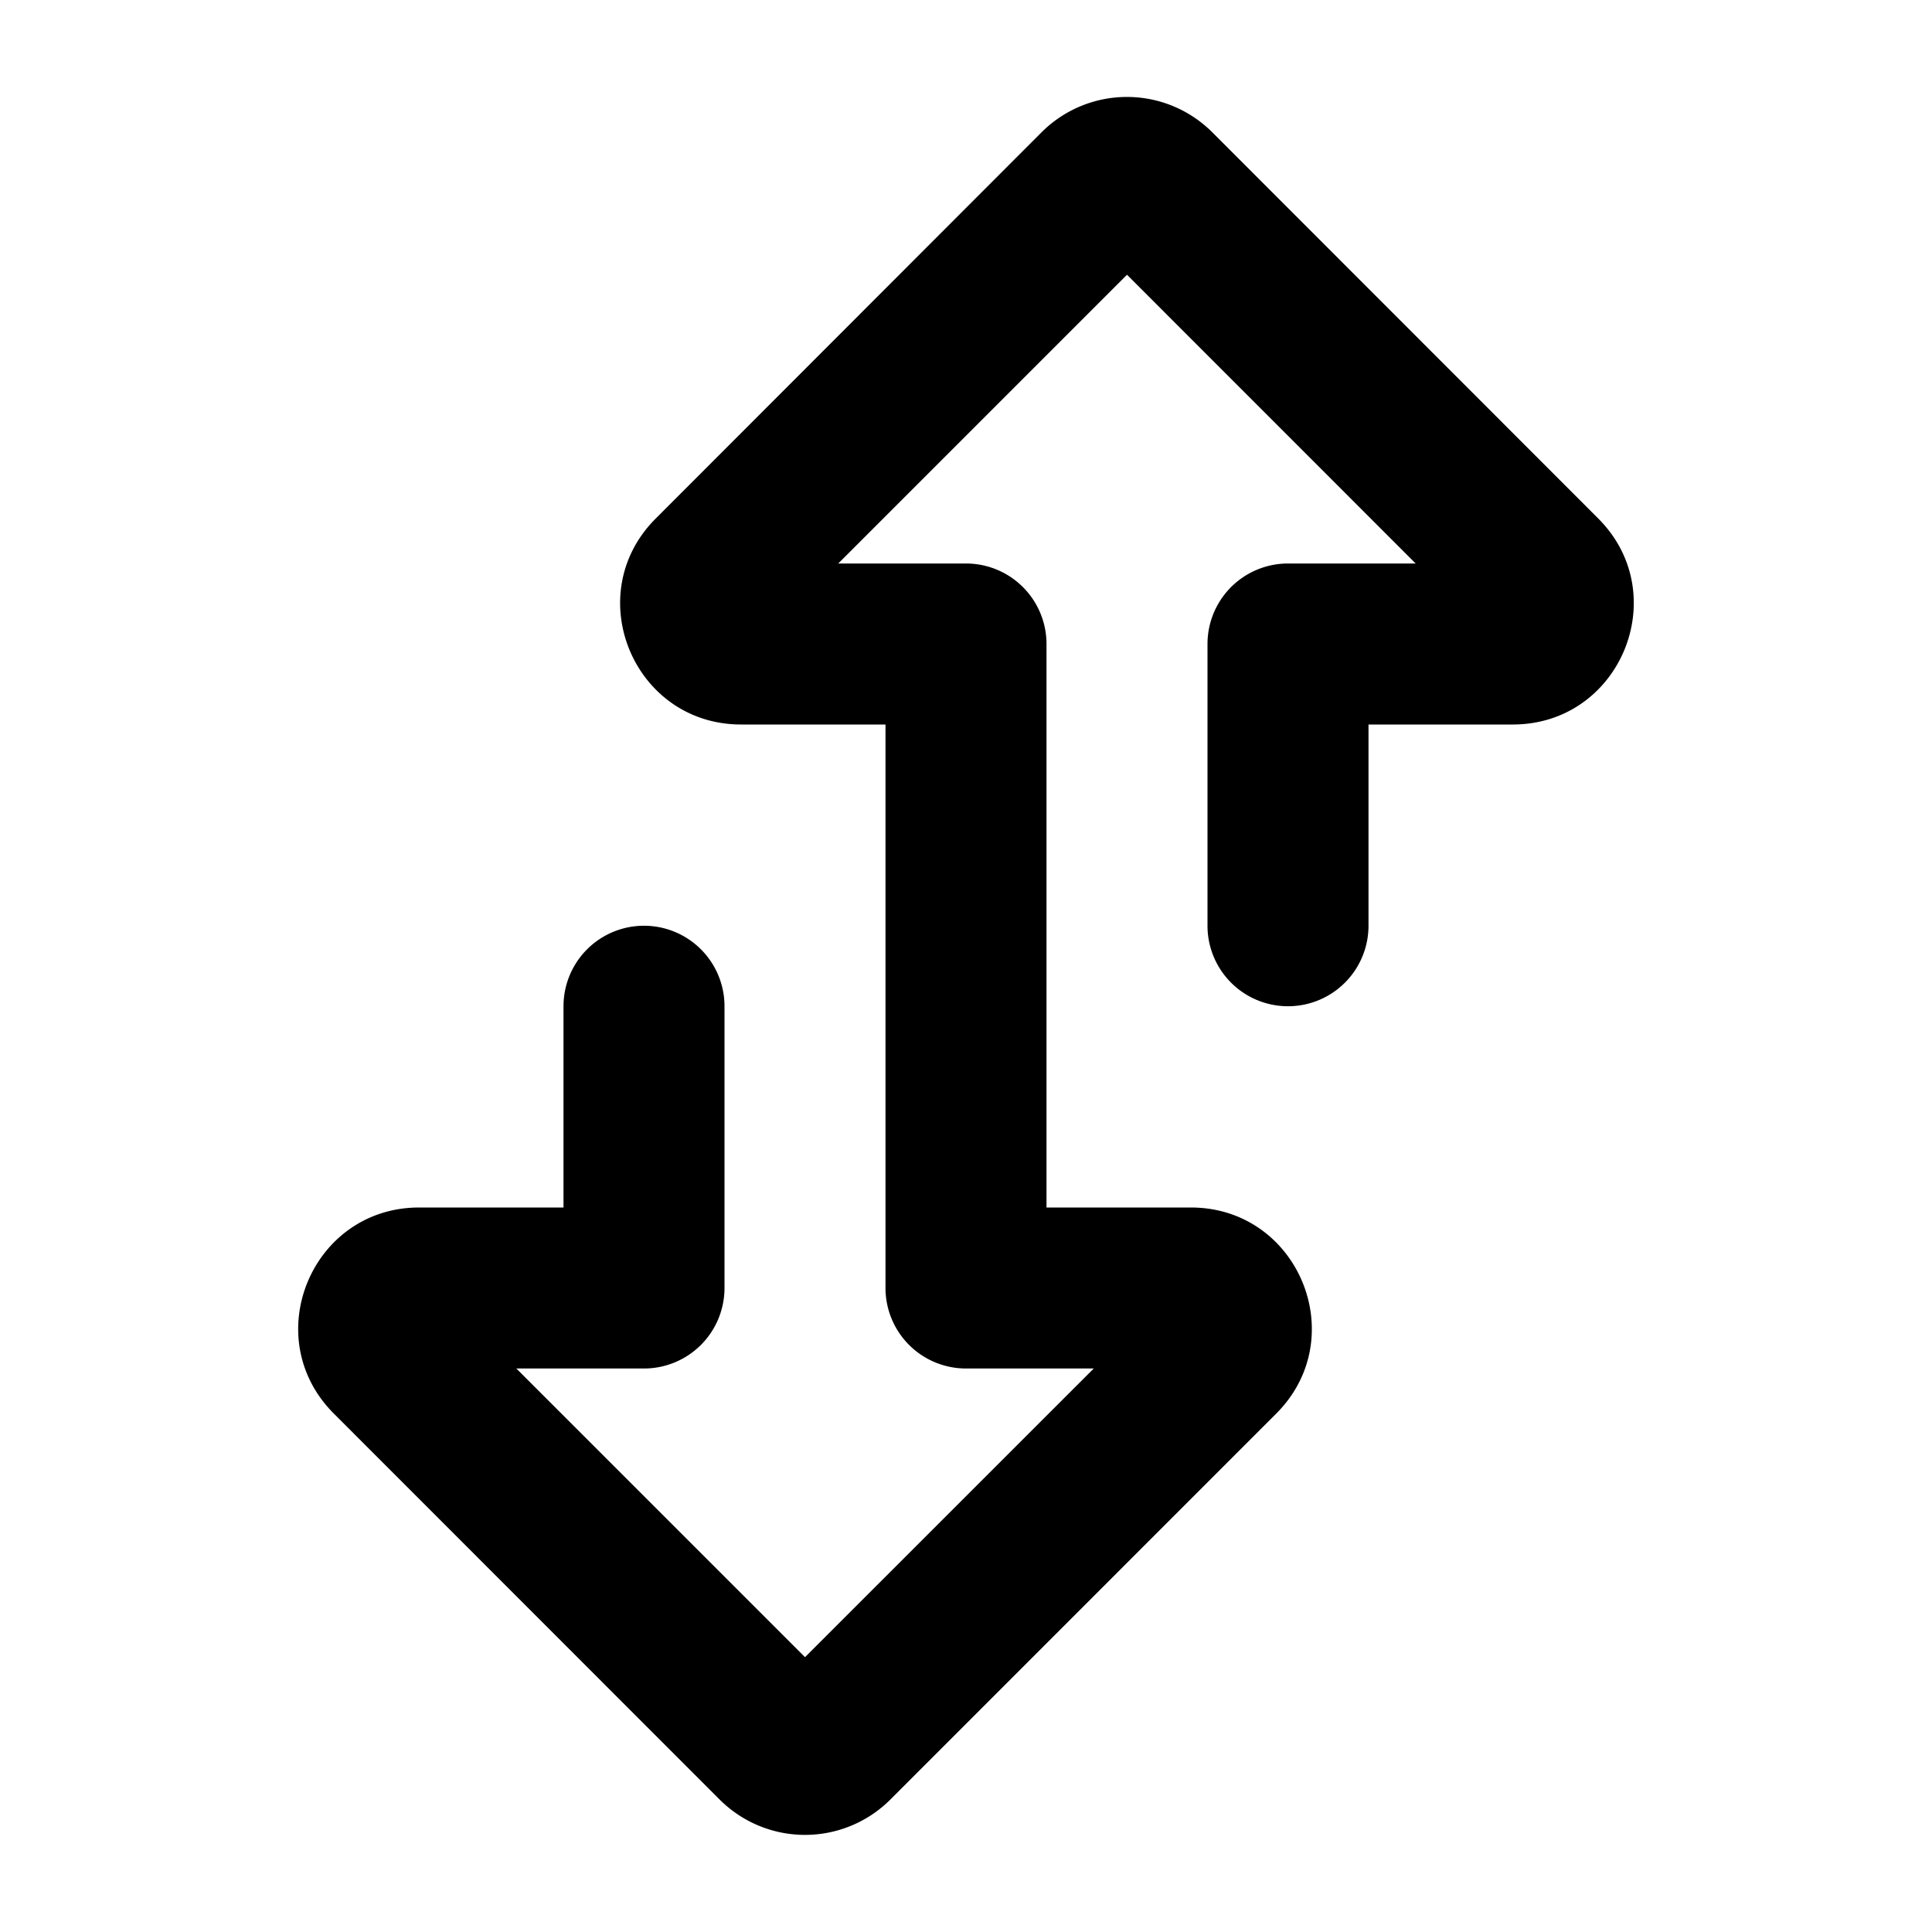 <svg xmlns="http://www.w3.org/2000/svg" width="24" height="24"><g fill="none" fill-rule="evenodd"><path d="M24 0v24H0V0h24ZM12.594 23.258l-.012.002-.071.035-.02.004-.014-.004-.071-.036c-.01-.003-.019 0-.024.006l-.004.01-.017.428.005.02.01.013.104.074.015.004.012-.004.104-.074.012-.016.004-.017-.017-.427c-.002-.01-.009-.017-.016-.018Zm.264-.113-.014.002-.184.093-.01.01-.003.011.018.43.005.012.008.008.201.092c.012.004.023 0 .029-.008l.004-.014-.034-.614c-.003-.012-.01-.02-.02-.022Zm-.715.002a.023.023 0 0 0-.027.006l-.006.014-.034.614c0 .012.007.02.017.024l.015-.002.201-.093.01-.008.003-.011.018-.43-.003-.012-.01-.01-.184-.092Z"/><path fill="currentColor" d="M15 11.5a1 1 0 1 0 2 0V9h1.793c1.336 0 2.005-1.616 1.06-2.56L15.06 1.644a1.5 1.5 0 0 0-2.122 0L8.147 6.44C7.2 7.384 7.87 9 9.206 9H11V16a1 1 0 0 0 1 1h1.587L10 20.586 6.414 17H8a1 1 0 0 0 1-1v-3.5a1 1 0 1 0-2 0V15H5.207c-1.336 0-2.006 1.615-1.06 2.56l4.792 4.794a1.5 1.5 0 0 0 2.122 0l4.793-4.794c.945-.945.275-2.56-1.061-2.56H13v-3a.76.76 0 0 0 0-.027V8a1 1 0 0 0-1-1h-1.587L14 3.413 17.586 7H16a1 1 0 0 0-1 1v3.5Z"/></g></svg>
